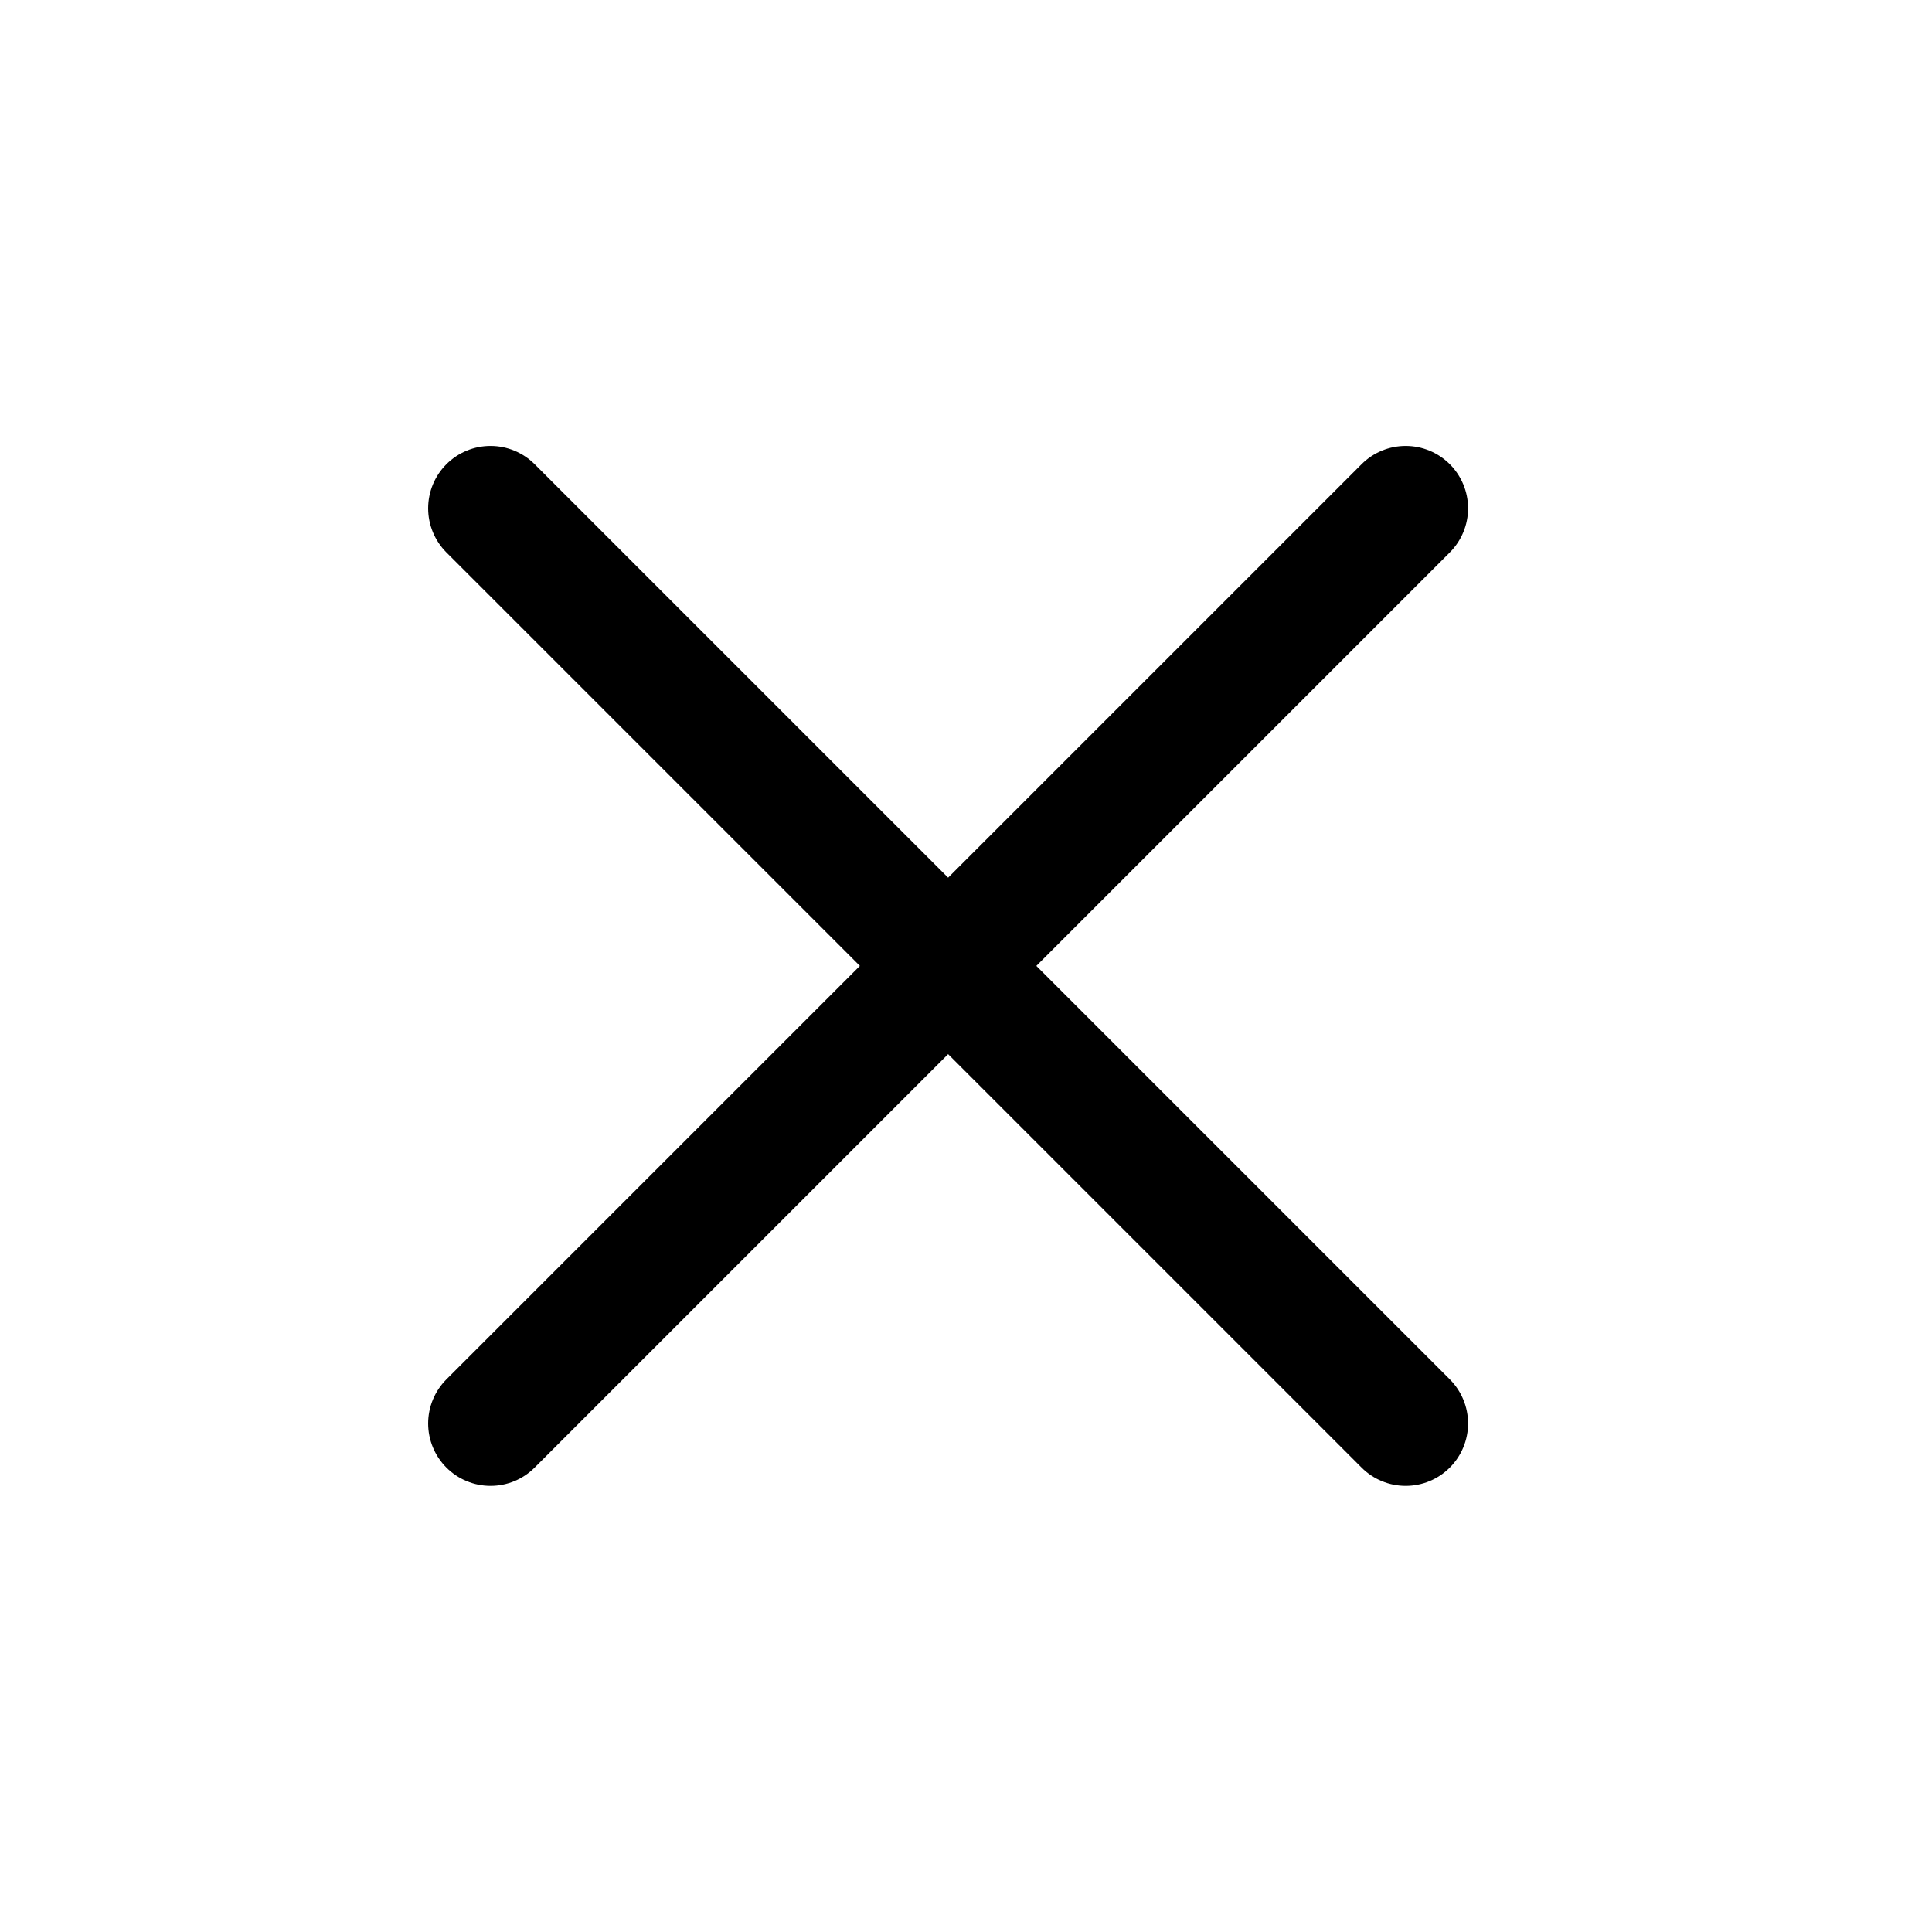 <svg width="19" height="19" viewBox="0 0 19 19" fill="none" xmlns="http://www.w3.org/2000/svg">
<path d="M13.824 4.999L4.824 13.999" stroke="black" stroke-width="1.227" stroke-linecap="round" stroke-linejoin="round"/>
<path d="M4.824 4.999L13.824 13.999" stroke="black" stroke-width="1.227" stroke-linecap="round" stroke-linejoin="round"/>
</svg>
